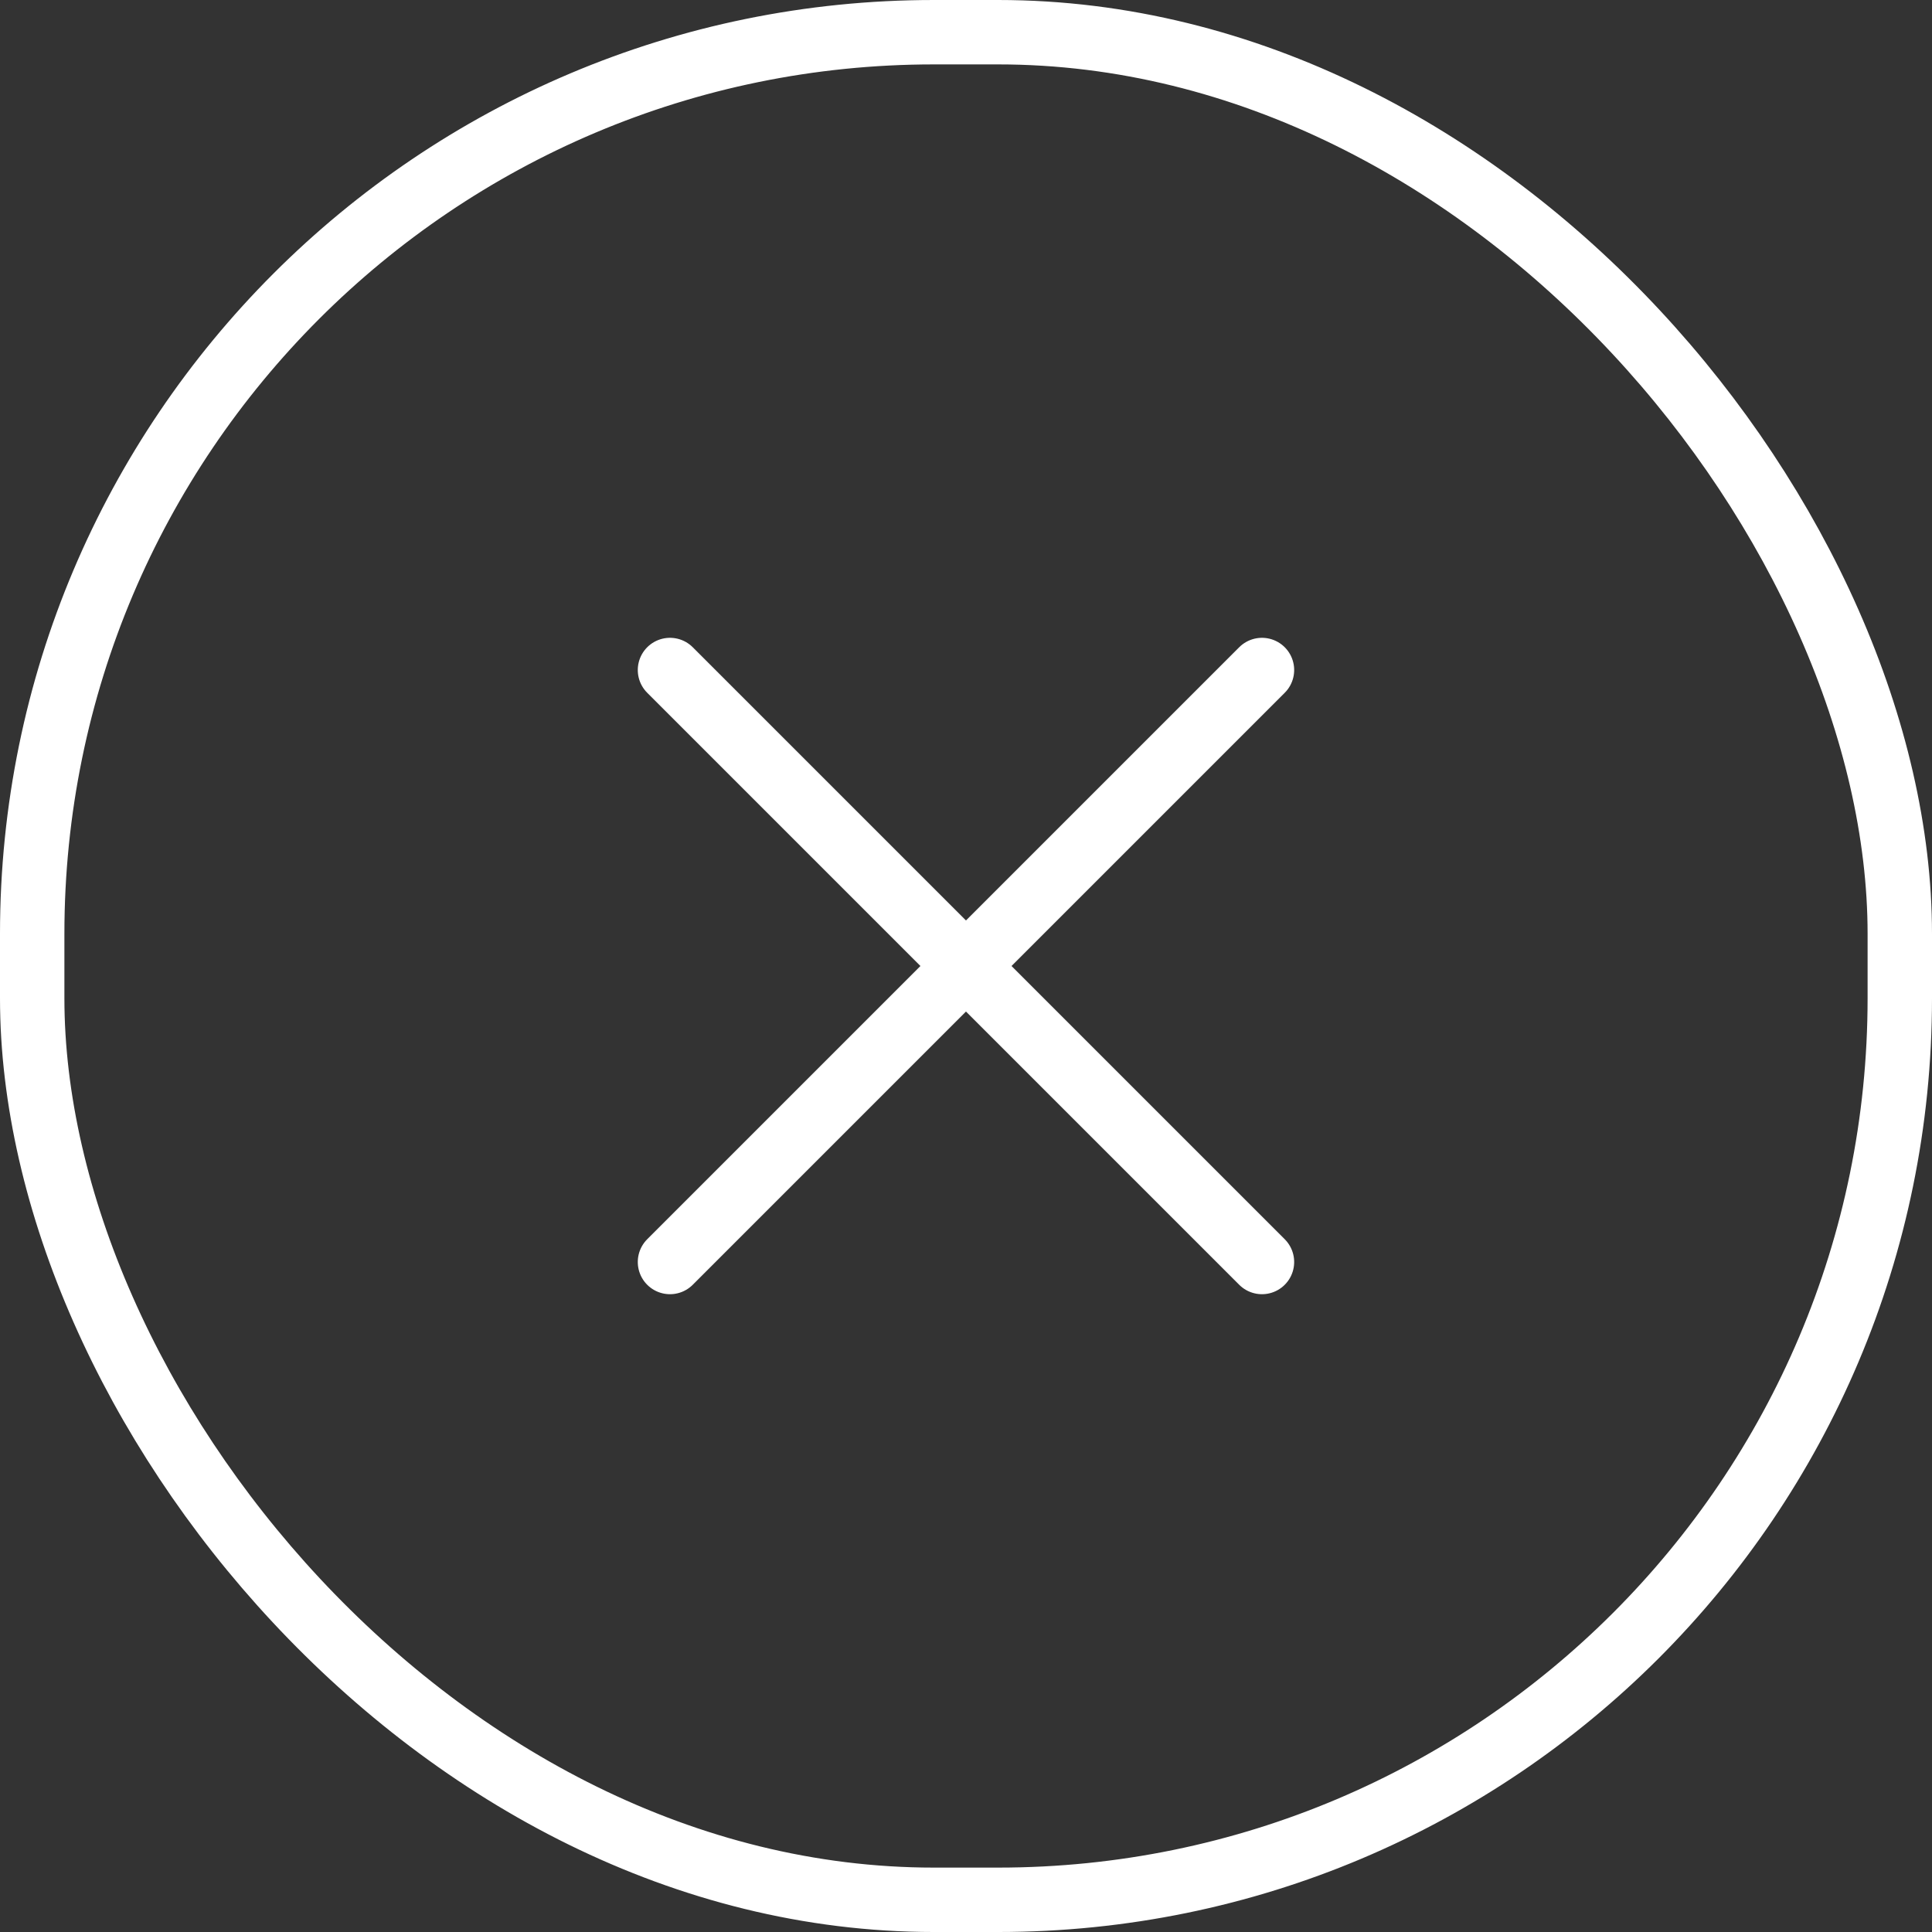 <svg xmlns="http://www.w3.org/2000/svg" width="60" height="60" viewBox="0 0 60 60">
  <rect x="0" y="0" width="60" height="60" fill="#333333" stroke="none"/>
  <g id="close" transform="translate(-1560 -183)">
    <g id="사각형_14933" data-name="사각형 14933" transform="translate(1560 183)" fill="none" stroke="#fff" stroke-width="2">
      <rect width="60" height="60" rx="29" stroke="none"/>
      <rect x="1" y="1" width="58" height="58" rx="28" fill="none"/>
    </g>
    <g id="X" transform="translate(-709.512 -795.334) rotate(-45)">
      <line id="_" data-name="+" x2="26" transform="translate(900 2339)" fill="none" stroke="#fff" stroke-linecap="round" stroke-width="2"/>
      <line id="_2" data-name="+" x2="26" transform="translate(913 2326) rotate(90)" fill="none" stroke="#fff" stroke-linecap="round" stroke-width="2"/>
    </g>
  </g>
</svg>
